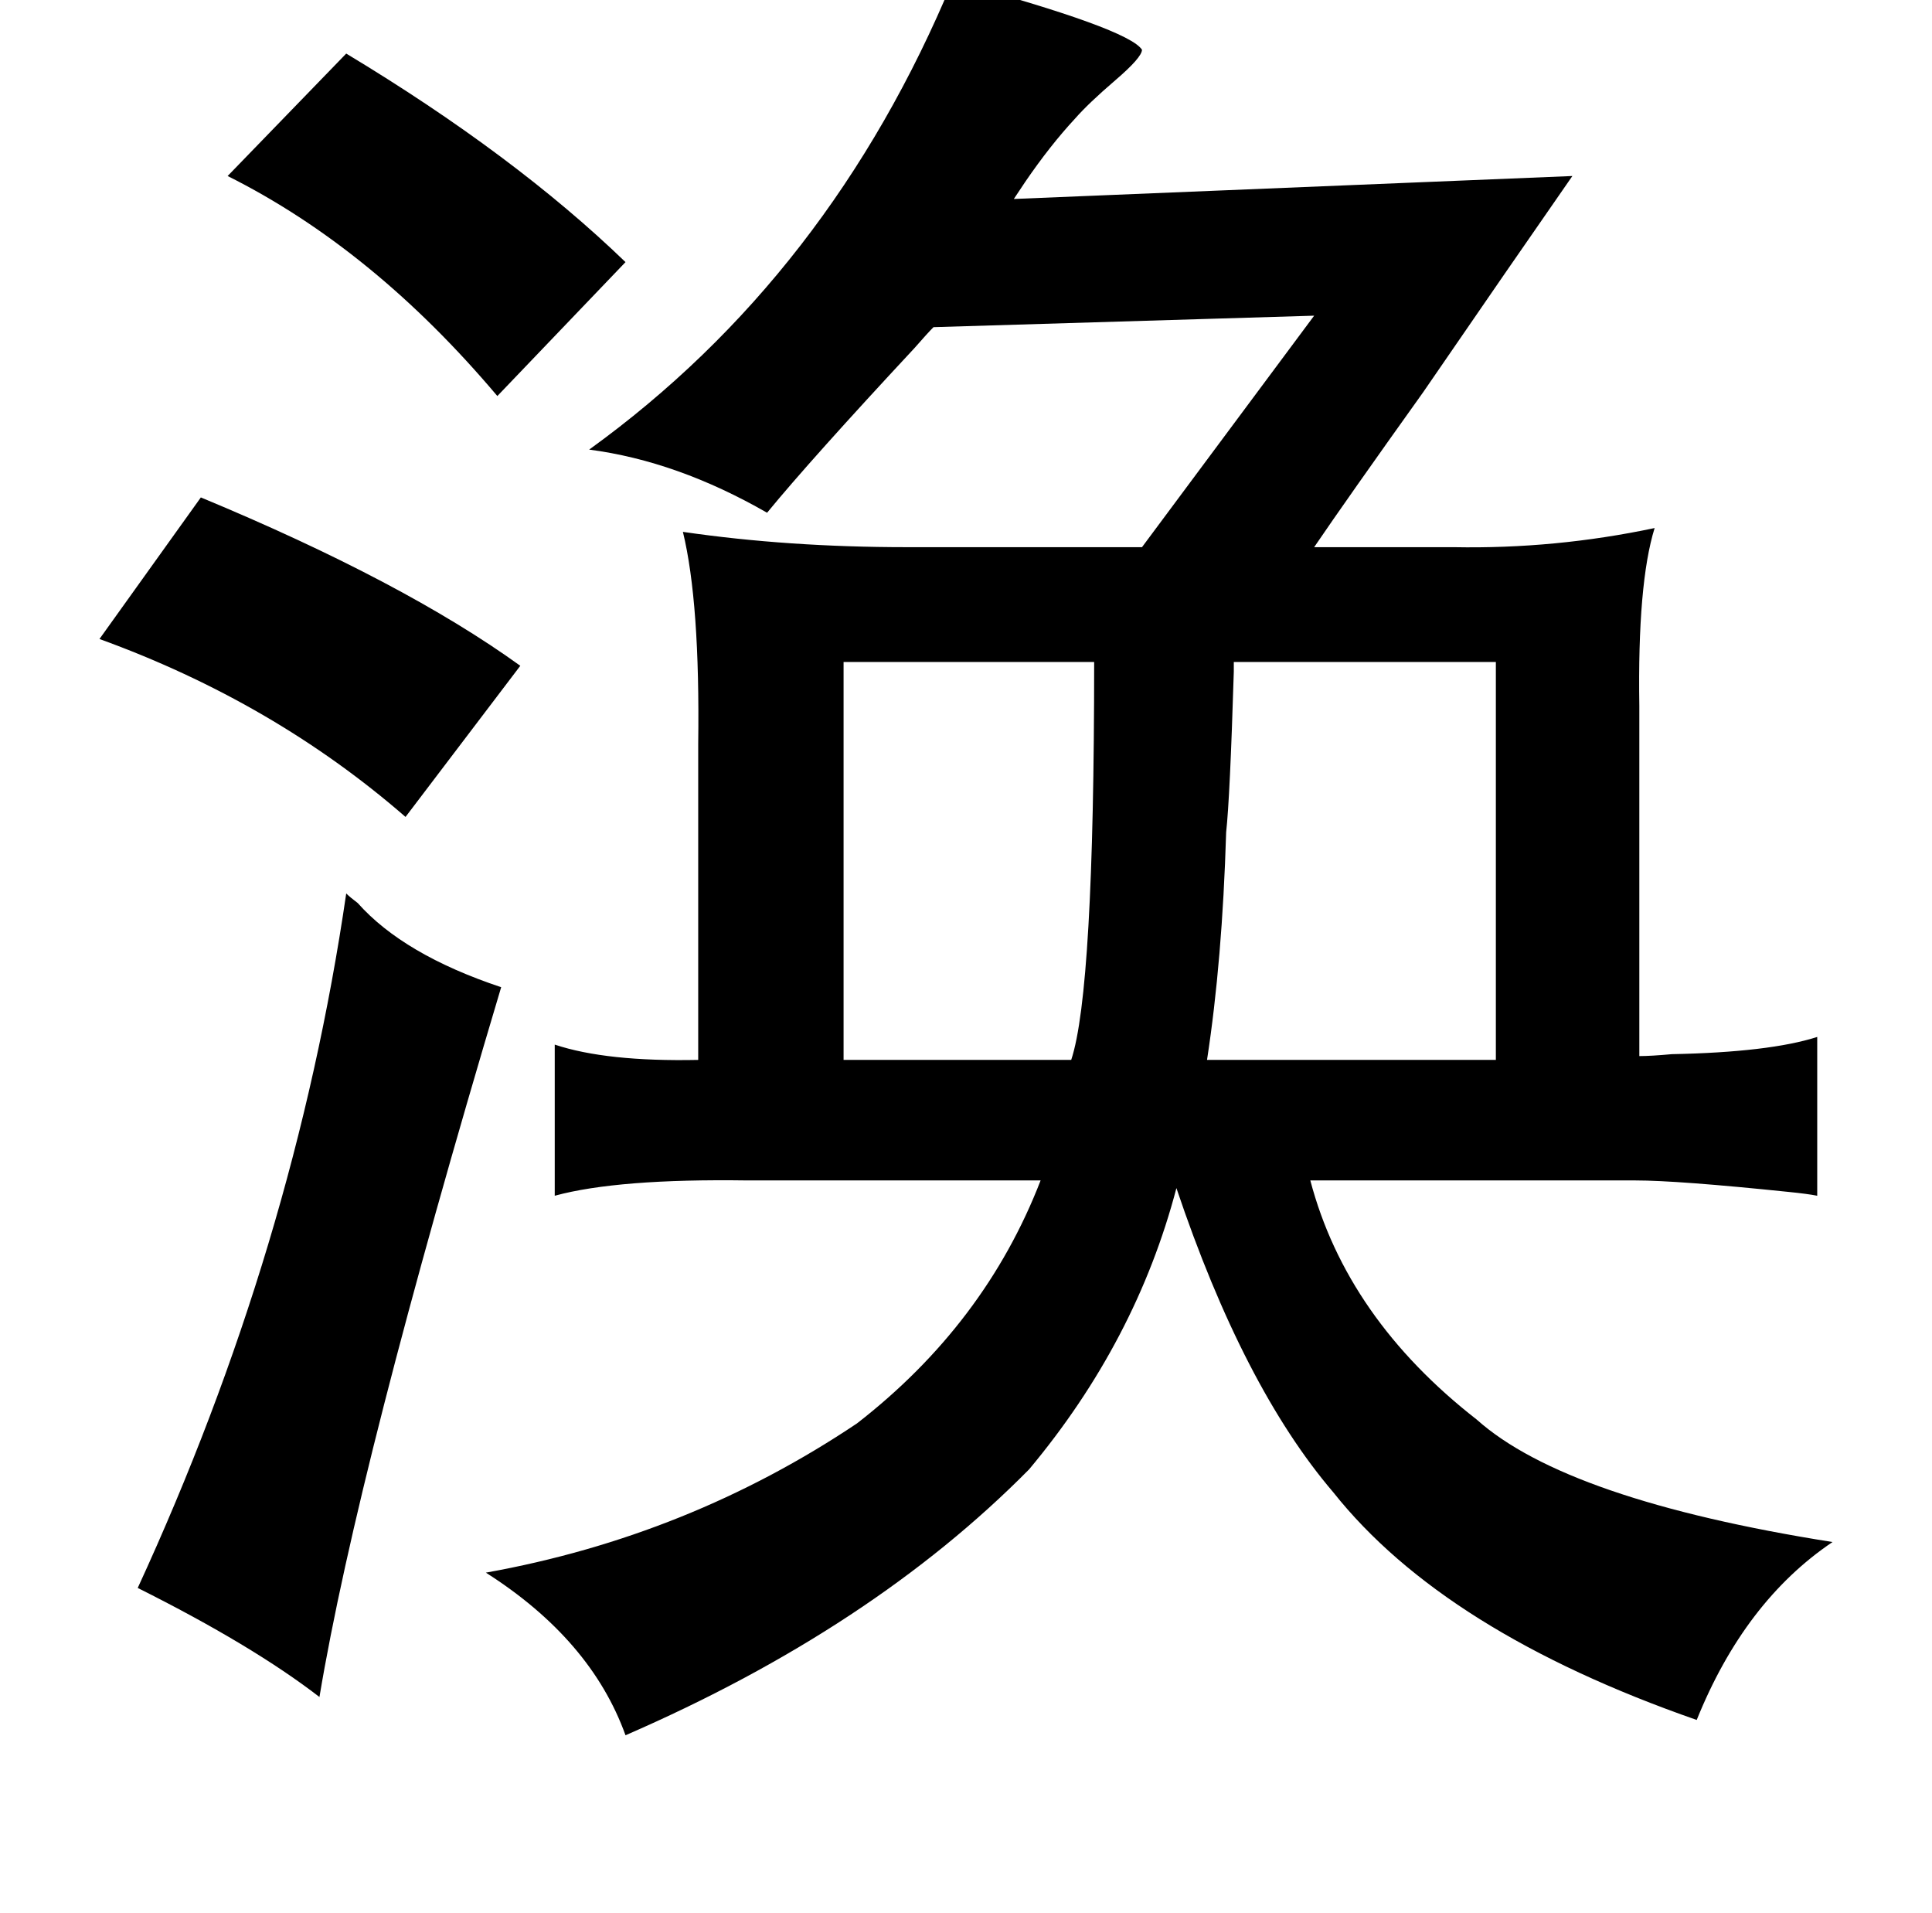 <?xml version="1.0" standalone="no"?>
<!DOCTYPE svg PUBLIC "-//W3C//DTD SVG 1.1//EN" "http://www.w3.org/Graphics/SVG/1.1/DTD/svg11.dtd" >
<svg xmlns="http://www.w3.org/2000/svg" xmlns:xlink="http://www.w3.org/1999/xlink" version="1.1" viewBox="-10 0 1010 1000">
   <path fill="currentColor"
d="M488 -10q92 25 99 36q0 4 -14 16t-21 20q-13 14 -26 33l-6 9l292 -12q-32 46 -78 113q-40 56 -57 81h73q53 1 105 -10q-9 29 -8 93v12v171q6 0 17 -1q51 -1 76 -9v83q-5 -1 -15 -2q-58 -6 -80 -6h-170q19 72 87 125q47 42 186 64q-46 31 -71 93q-132 -46 -190 -119
q-47 -55 -82 -159q-21 80 -77 147q-82 83 -211 139q-18 -50 -73 -85q106 -19 194 -78q67 -52 96 -127h-153q-68 -1 -101 8v-79q27 9 75 8v-165q1 -74 -8 -111q55 8 117 8h123l90 -121l-199 6q-3 3 -10 11q-54 58 -77 86q-47 -27 -93 -33q126 -91 190 -245zM171 28
q88 53 146 109l-67 70q-65 -77 -141 -115zM95 260q106 44 167 88l-60 79q-69 -60 -160 -93zM562 346h-131v208h119q12 -36 12 -208zM772 346h-137v5q-2 66 -4 84q-2 67 -10 119h151v-208zM171 467q2 2 6 5q24 27 75 44q-75 251 -95 371q-35 -27 -95 -57q82 -178 109 -363z
" />
</svg>
